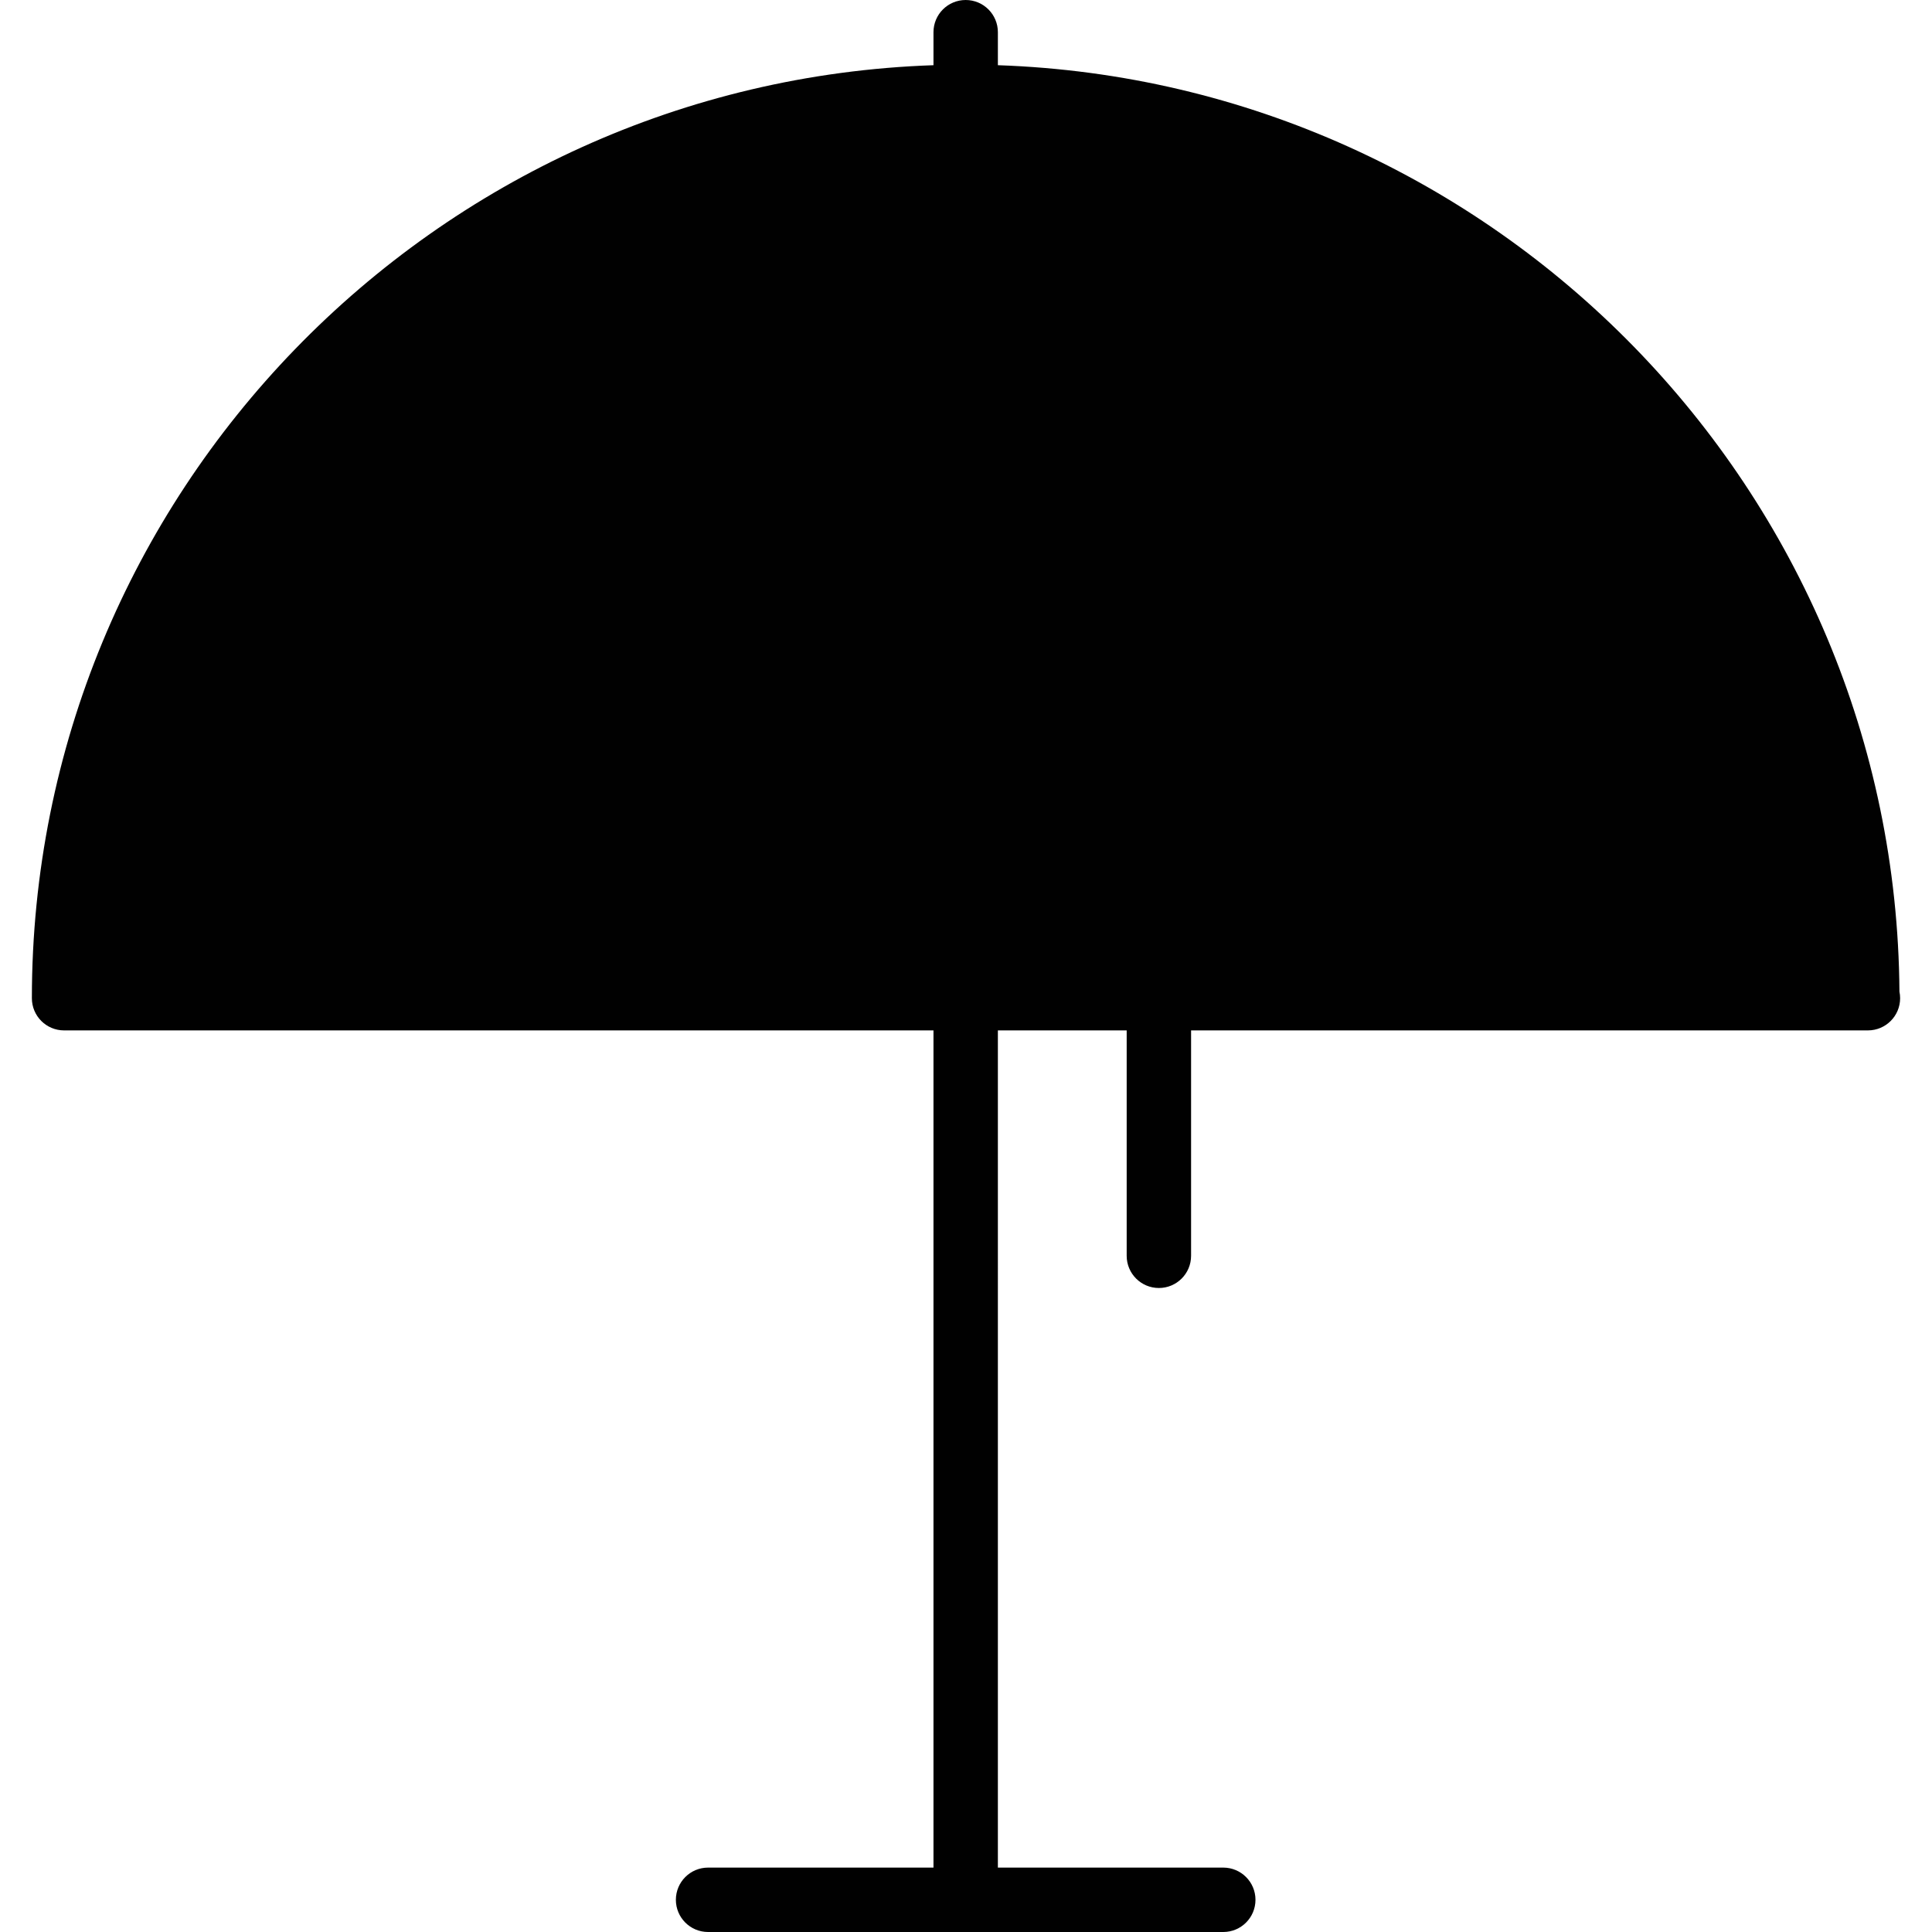 <?xml version="1.0" encoding="utf-8"?>
<!-- Generator: Adobe Illustrator 17.0.0, SVG Export Plug-In . SVG Version: 6.00 Build 0)  -->
<!DOCTYPE svg PUBLIC "-//W3C//DTD SVG 1.1//EN" "http://www.w3.org/Graphics/SVG/1.1/DTD/svg11.dtd">
<svg version="1.1" id="Layer_2" xmlns="http://www.w3.org/2000/svg" xmlns:xlink="http://www.w3.org/1999/xlink" x="0px" y="0px"
	 width="60px" height="60px" viewBox="0 0 60 60" enable-background="new 0 0 60 60" xml:space="preserve">
<path fill="#010101" d="M58.989,30.796C58.881,15.235,46.451,2.553,30.99,2.025V1c0-0.552-0.447-1-1-1c-0.553,0-1,0.448-1,1v1.025
	c-15.528,0.53-28,13.319-28,28.975c0,0.552,0.447,1,1,1h27v26h-7c-0.553,0-1,0.448-1,1c0,0.552,0.447,1,1,1h16c0.553,0,1-0.448,1-1
	c0-0.552-0.447-1-1-1h-7V32h4v7c0,0.552,0.447,1,1,1c0.553,0,1-0.448,1-1v-7h21c0.007,0.001,0.015,0.001,0.02,0c0.553,0,1-0.448,1-1
	C59.01,30.93,59.003,30.862,58.989,30.796z"/>
</svg>

